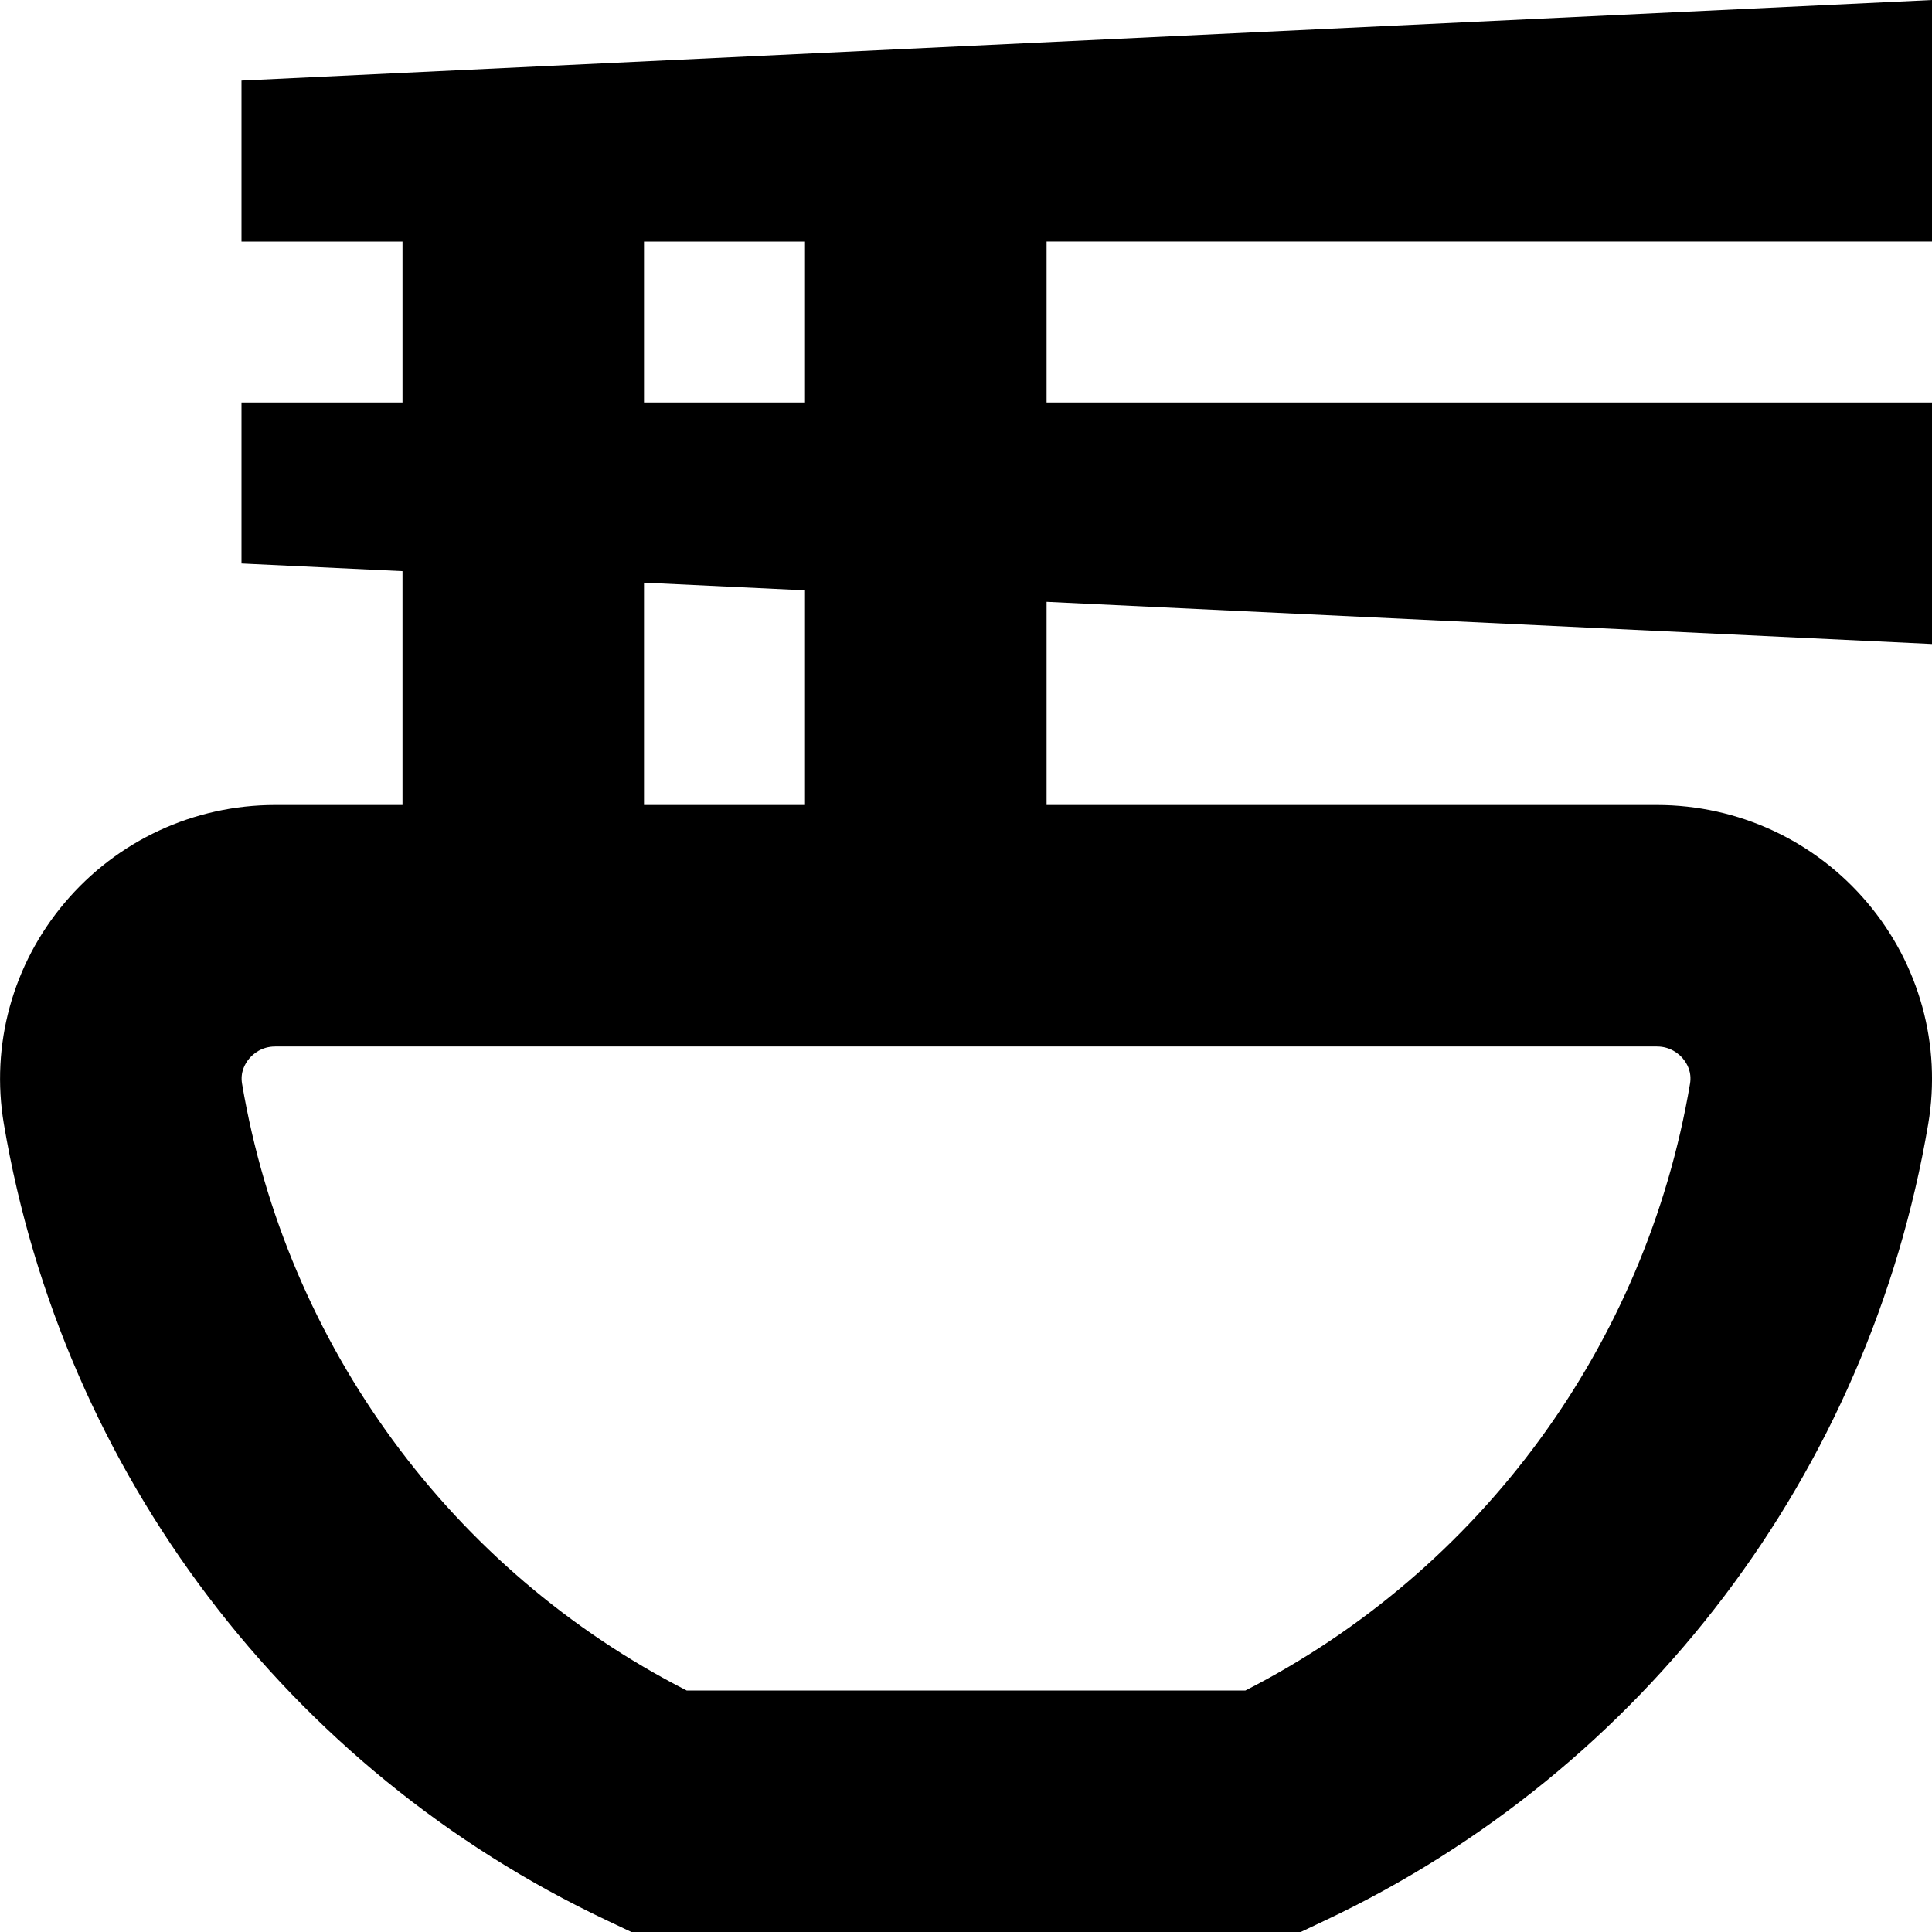 <?xml version="1.0" encoding="UTF-8"?>
<svg xmlns="http://www.w3.org/2000/svg" id="Layer_1" data-name="Layer 1" viewBox="0 0 24 24" width="512" height="512"><path d="m24,3V0L3,1v2h2v2h-2v2l2,.095v2.905h-1.582c-1.01,0-1.963.442-2.615,1.215-.646.765-.921,1.767-.755,2.748.732,4.325,3.533,8.024,7.493,9.894l.304.144h8.311l.304-.144c3.96-1.869,6.761-5.568,7.493-9.894.166-.981-.109-1.983-.755-2.748-.652-.772-1.605-1.215-2.615-1.215h-7.582v-2.524l11,.524v-3h-11v-2h11Zm-3.094,10.151c.054.063.112.169.088.312-.55,3.251-2.605,6.046-5.523,7.537h-6.941c-2.918-1.491-4.973-4.286-5.523-7.537-.024-.143.035-.248.088-.312.048-.057.153-.151.324-.151h17.164c.17,0,.276.095.324.151Zm-10.906-3.151h-2v-2.762l2,.095v2.667Zm0-5h-2v-2h2v2Z"/></svg>
